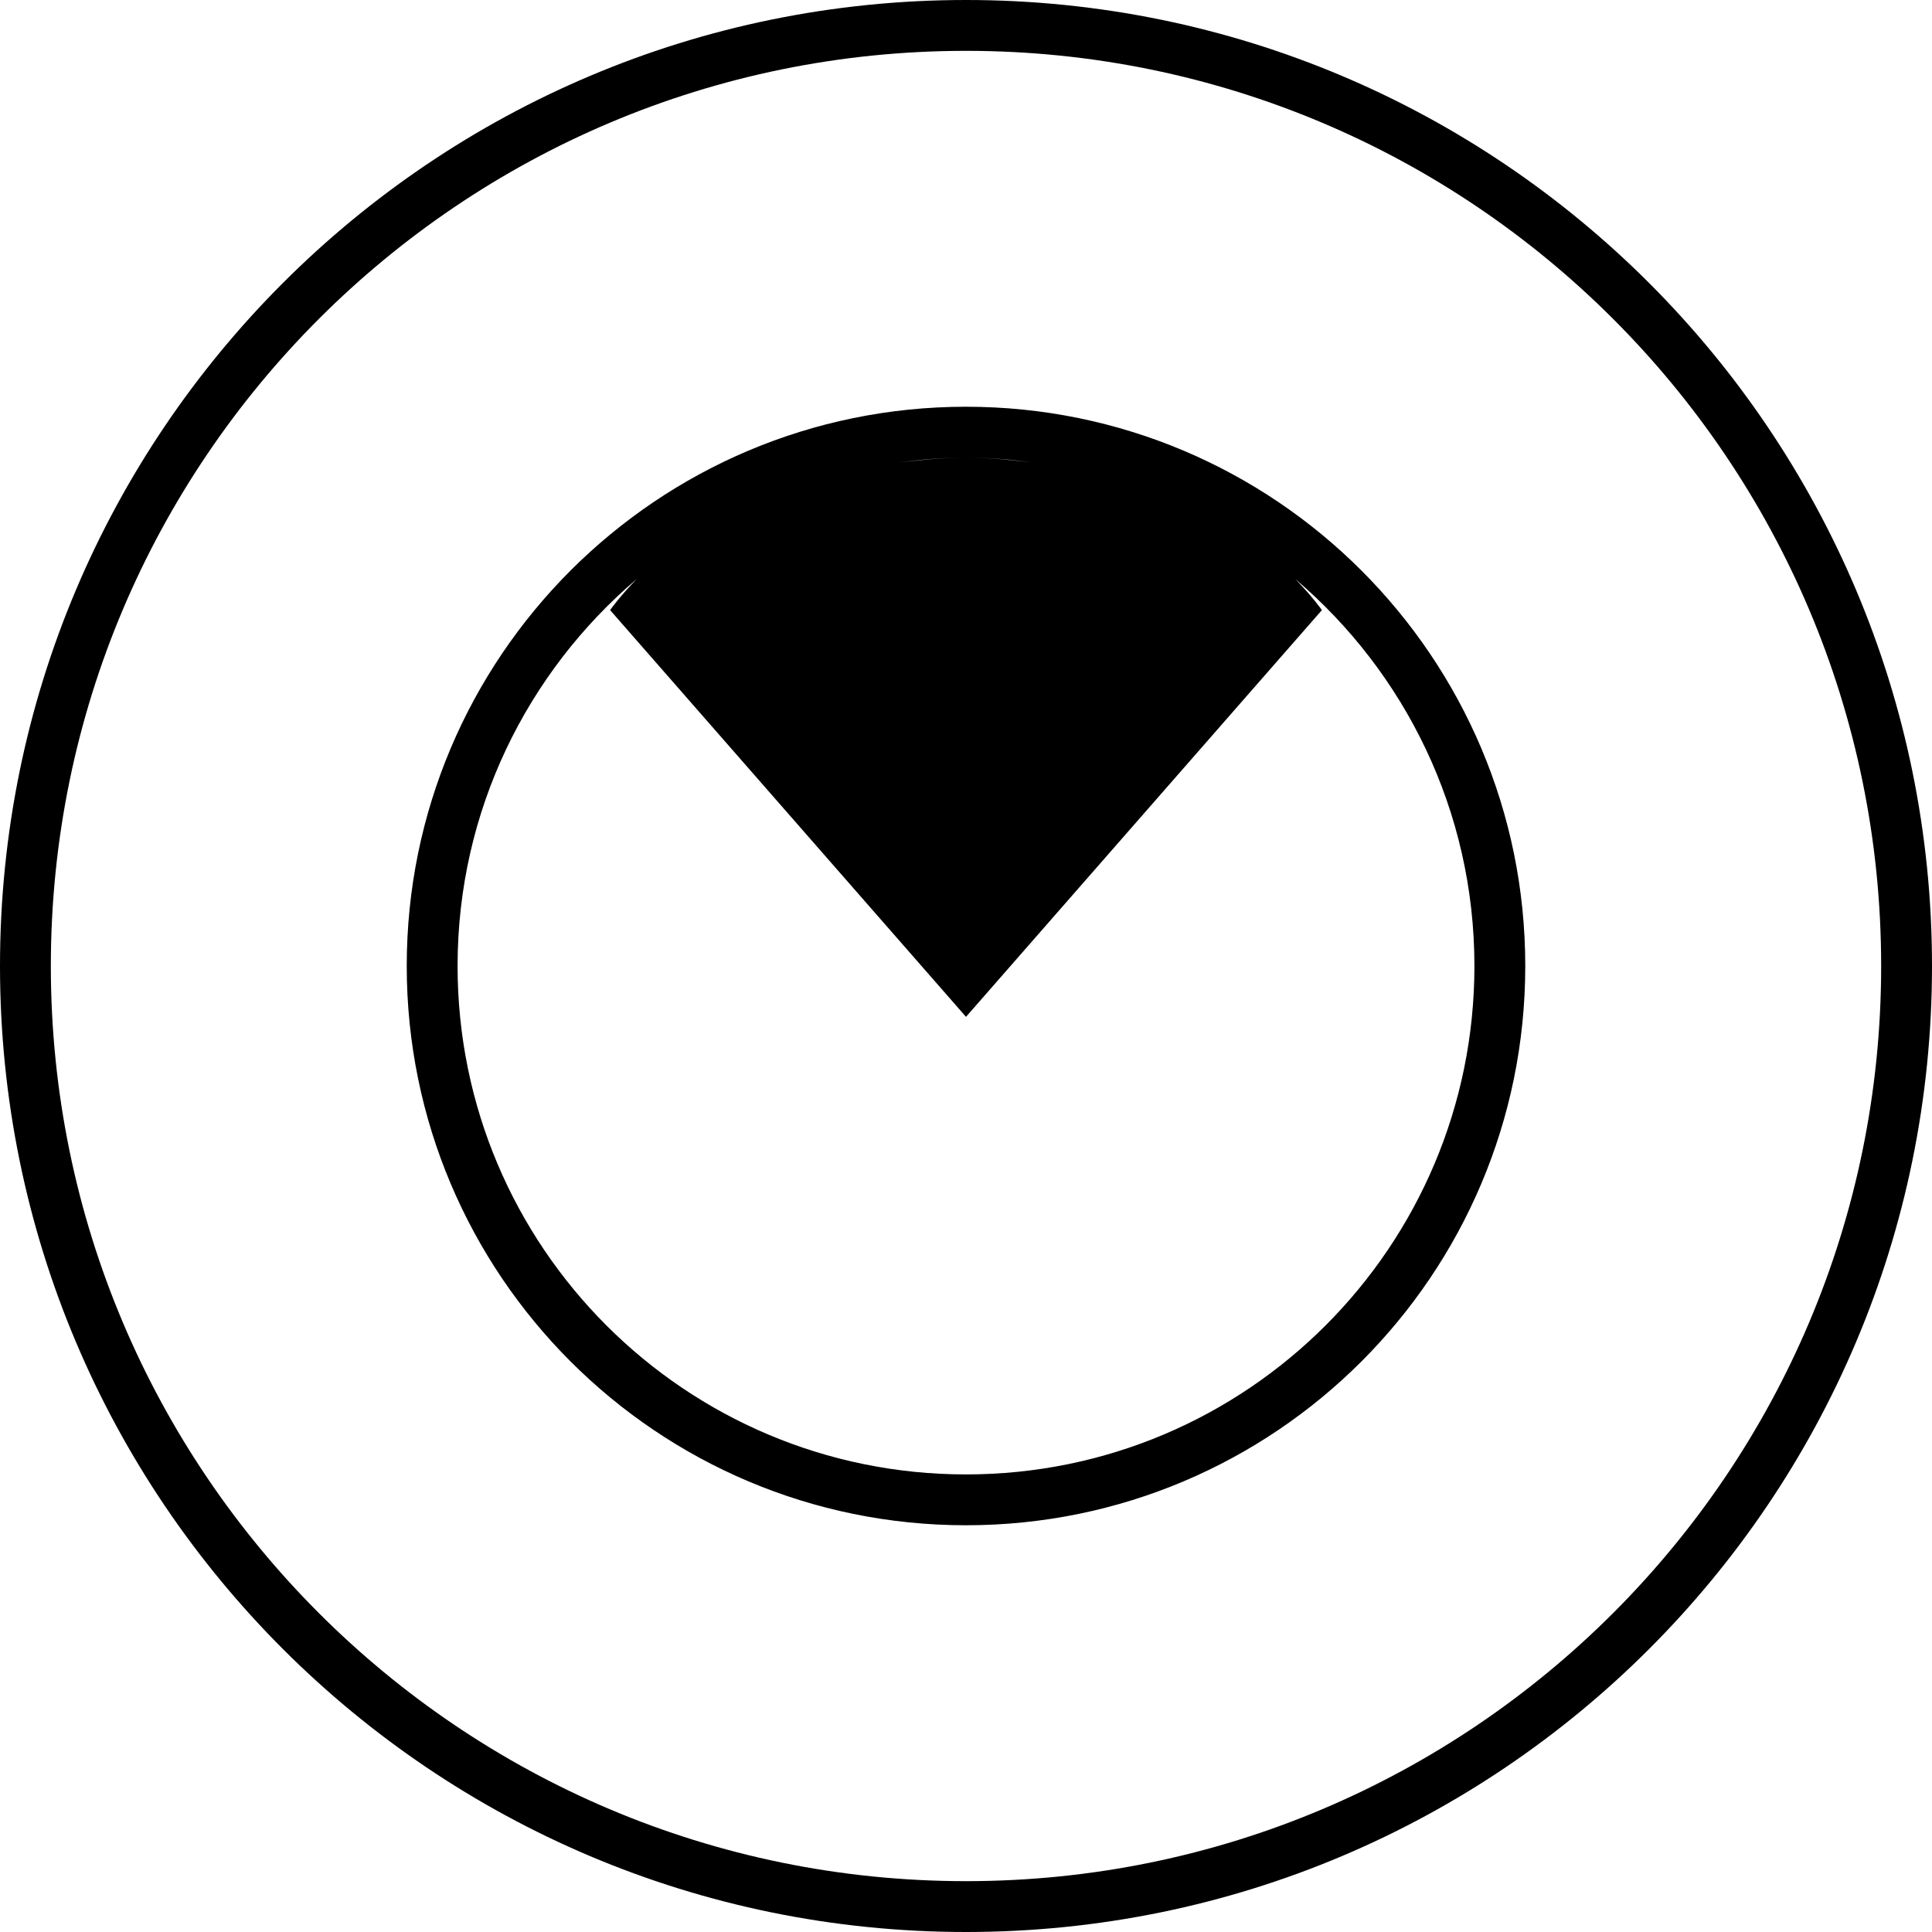 <?xml version="1.0" encoding="utf-8"?><!DOCTYPE svg PUBLIC "-//W3C//DTD SVG 1.1//EN" "http://www.w3.org/Graphics/SVG/1.1/DTD/svg11.dtd"><svg version="1.1" baseProfile="full" xmlns="http://www.w3.org/2000/svg" xmlns:xlink="http://www.w3.org/1999/xlink" xmlns:ev="http://www.w3.org/2001/xml-events"   height="38px"   width="38px" ><path fill="rgb( 0, 0, 0 )" d="M19,38 C8.507,38 0,29.493 0,19 C0,8.507 8.507,0 19,0 C29.493,0 38,8.507 38,19 C38,29.493 29.493,38 19,38 ZM19,1 C9.059,1 1,9.059 1,19 C1,28.941 9.059,37 19,37 C28.941,37 37,28.941 37,19 C37,9.059 28.941,1 19,1 ZM19,30 C12.925,30 8,25.075 8,19 C8,12.925 12.925,8 19,8 C25.075,8 30,12.925 30,19 C30,25.075 25.075,30 19,30 ZM17.688,9.096 C18.107,9.049 18.526,9 19,9 C19.474,9 19.893,9.049 20.312,9.096 C19.882,9.039 19.446,9 19,9 C18.554,9 18.118,9.039 17.688,9.096 ZM25.478,11.39 C25.821,11.742 26,12 26,12 C26,12 19,20 19,20 C19,20 12,12 12,12 C12,12 12.179,11.742 12.522,11.39 C10.369,13.224 9,15.95 9,19 C9,24.523 13.477,29 19,29 C24.523,29 29,24.523 29,19 C29,15.95 27.631,13.224 25.478,11.39 Z "/></svg>